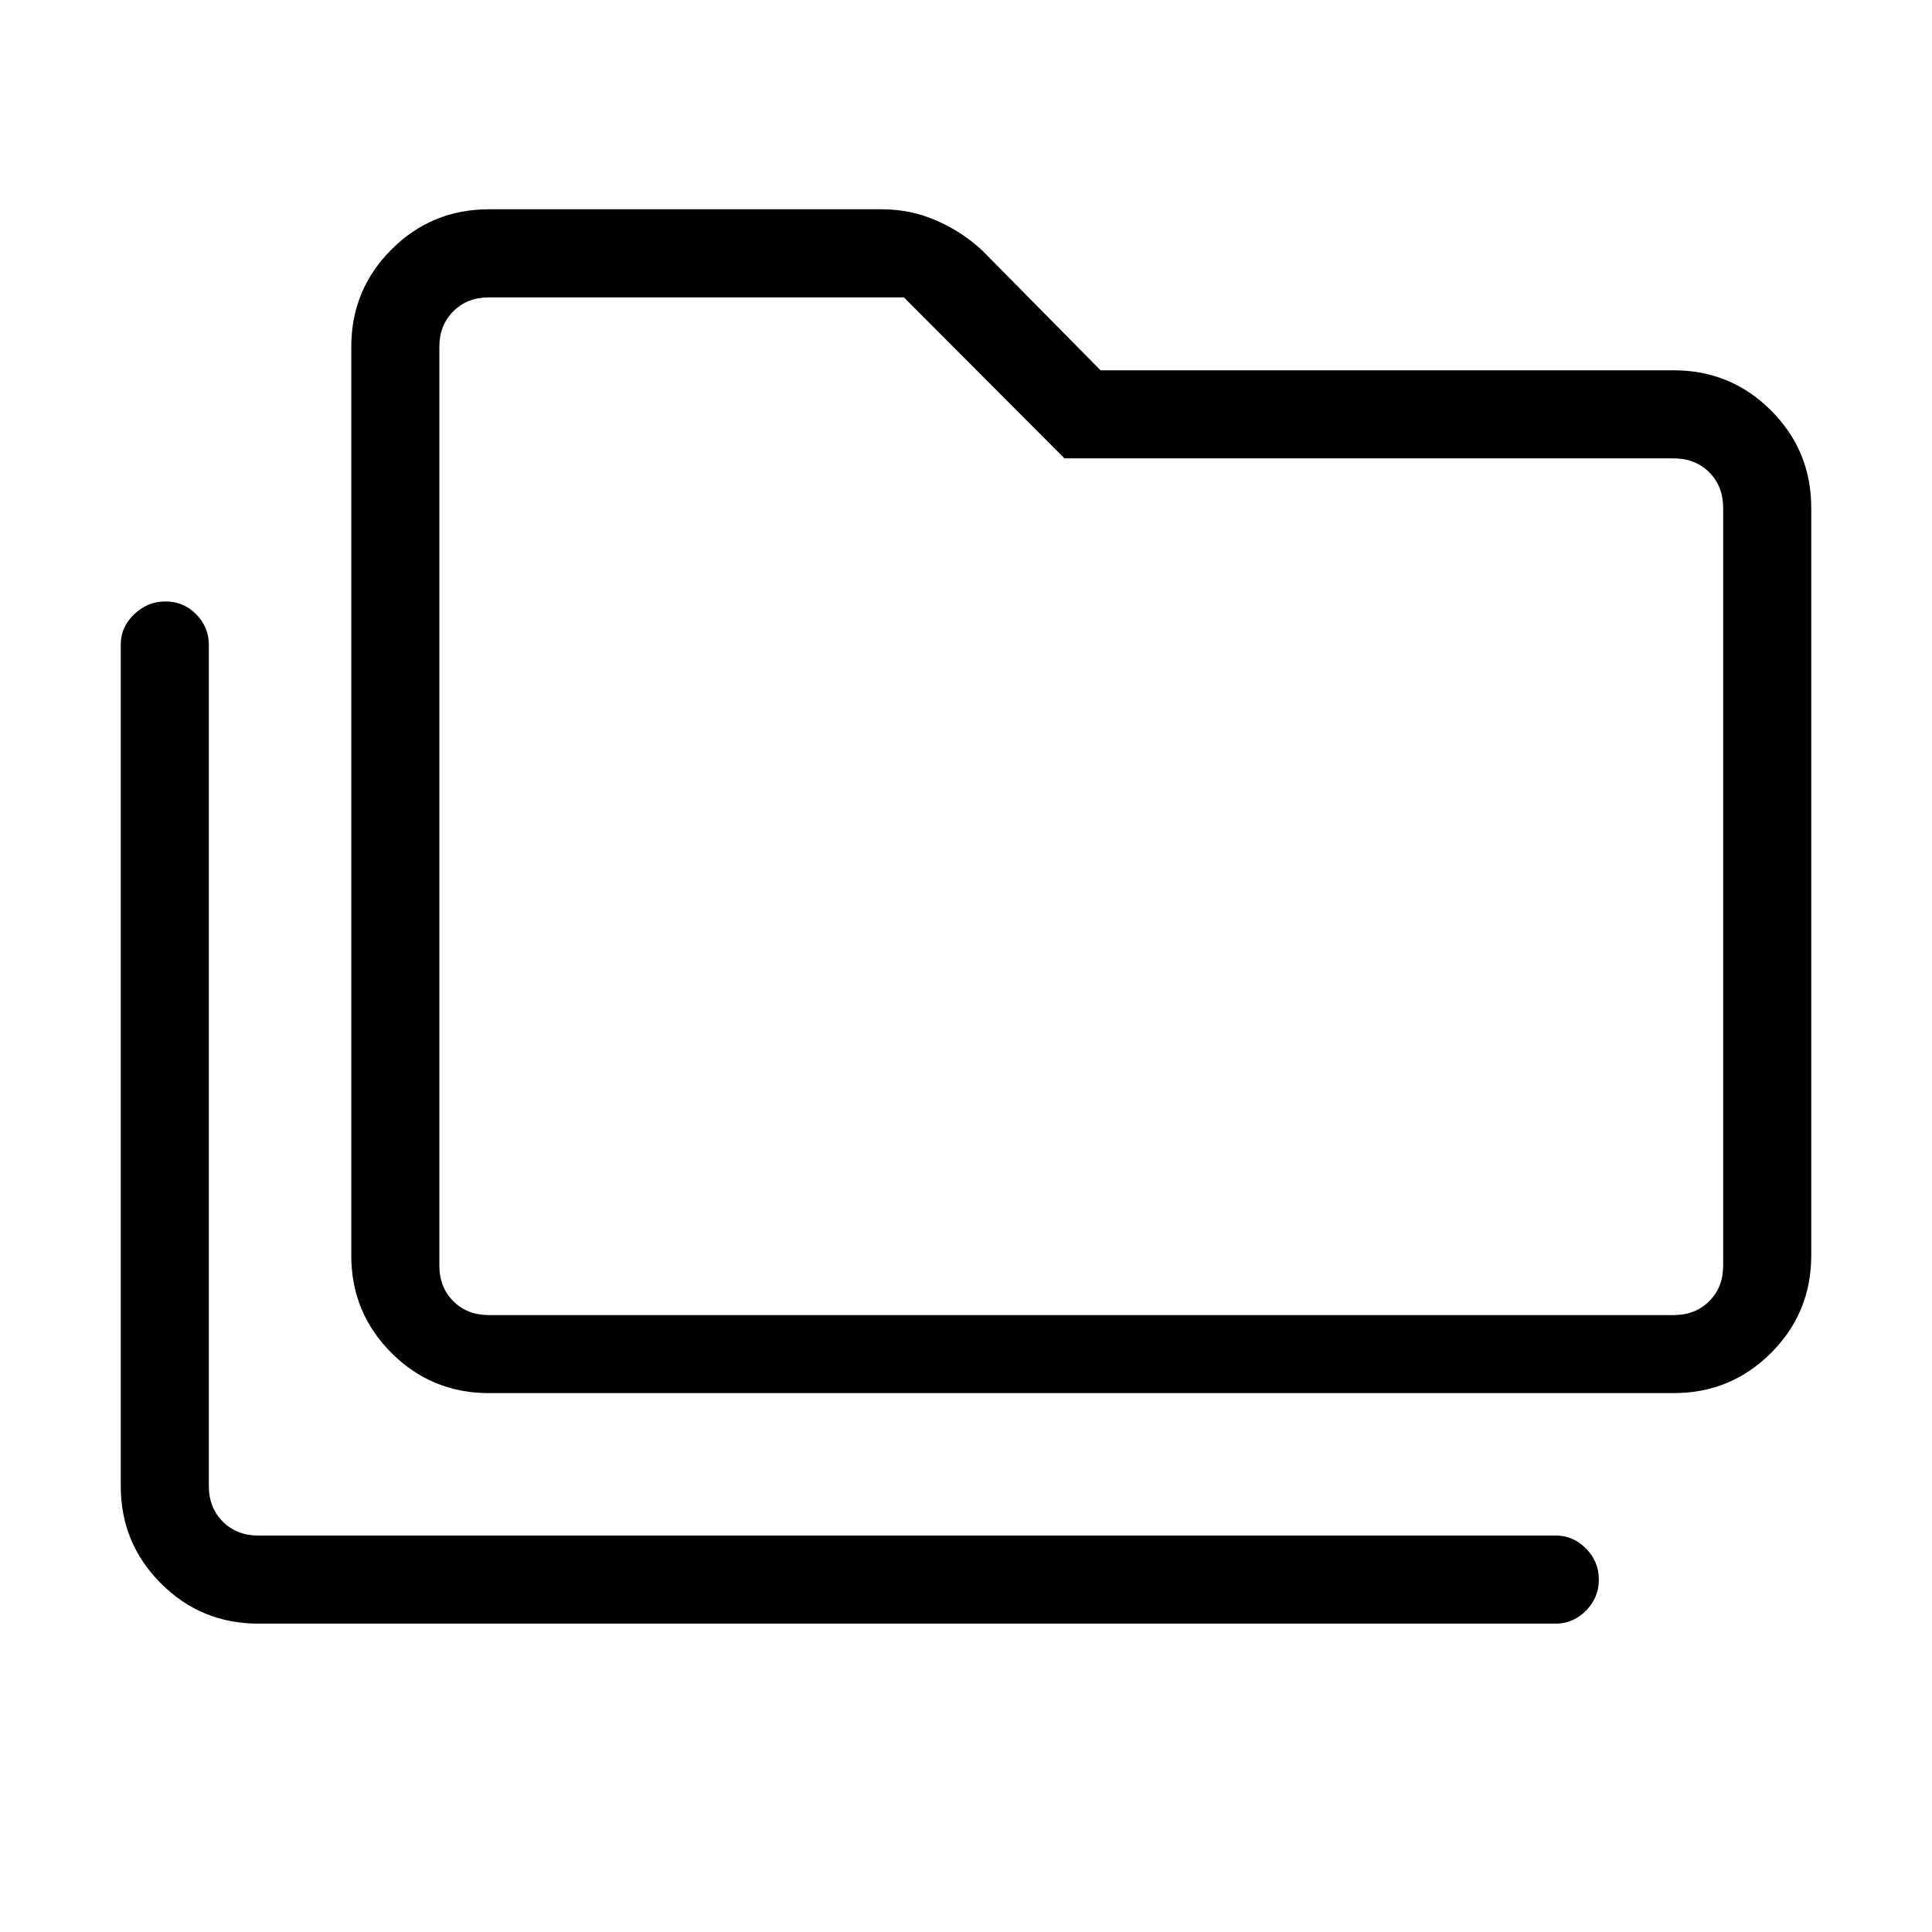 <svg xmlns="http://www.w3.org/2000/svg" height="48" viewBox="0 -960 960 960" width="48"><path d="M128.38-153.23q-28.44 0-48.41-19.97Q60-193.17 60-221.62v-418.15q0-8.6 6.64-14.99 6.64-6.39 15.62-6.39 8.97 0 15.24 6.39t6.27 14.99v418.15q0 10.77 6.92 17.7 6.93 6.92 17.69 6.92h644.7q8.6 0 14.99 6.46 6.39 6.46 6.39 15.43 0 8.97-6.39 15.43-6.39 6.45-14.99 6.45h-644.7Zm114.54-114.54q-28.44 0-48.41-19.97-19.97-19.97-19.97-48.41v-451.47q0-28.44 19.97-48.41Q214.48-856 242.92-856h195.46q14.25 0 27.09 5.66t22.61 14.8L546.85-776h284.77q28.44 0 48.41 19.97Q900-736.06 900-707.62v371.47q0 28.44-19.97 48.41-19.97 19.97-48.41 19.97h-588.7Zm0-38.77h588.7q10.76 0 17.69-6.92 6.92-6.92 6.92-17.69v-376.47q0-10.76-6.92-17.69-6.93-6.92-17.69-6.92H528.95l-79.8-80H242.92q-10.77 0-17.69 6.92-6.92 6.93-6.92 17.69v456.47q0 10.77 6.92 17.69 6.92 6.92 17.69 6.92Zm-24.61 0V-812.23-306.54Z"/></svg>